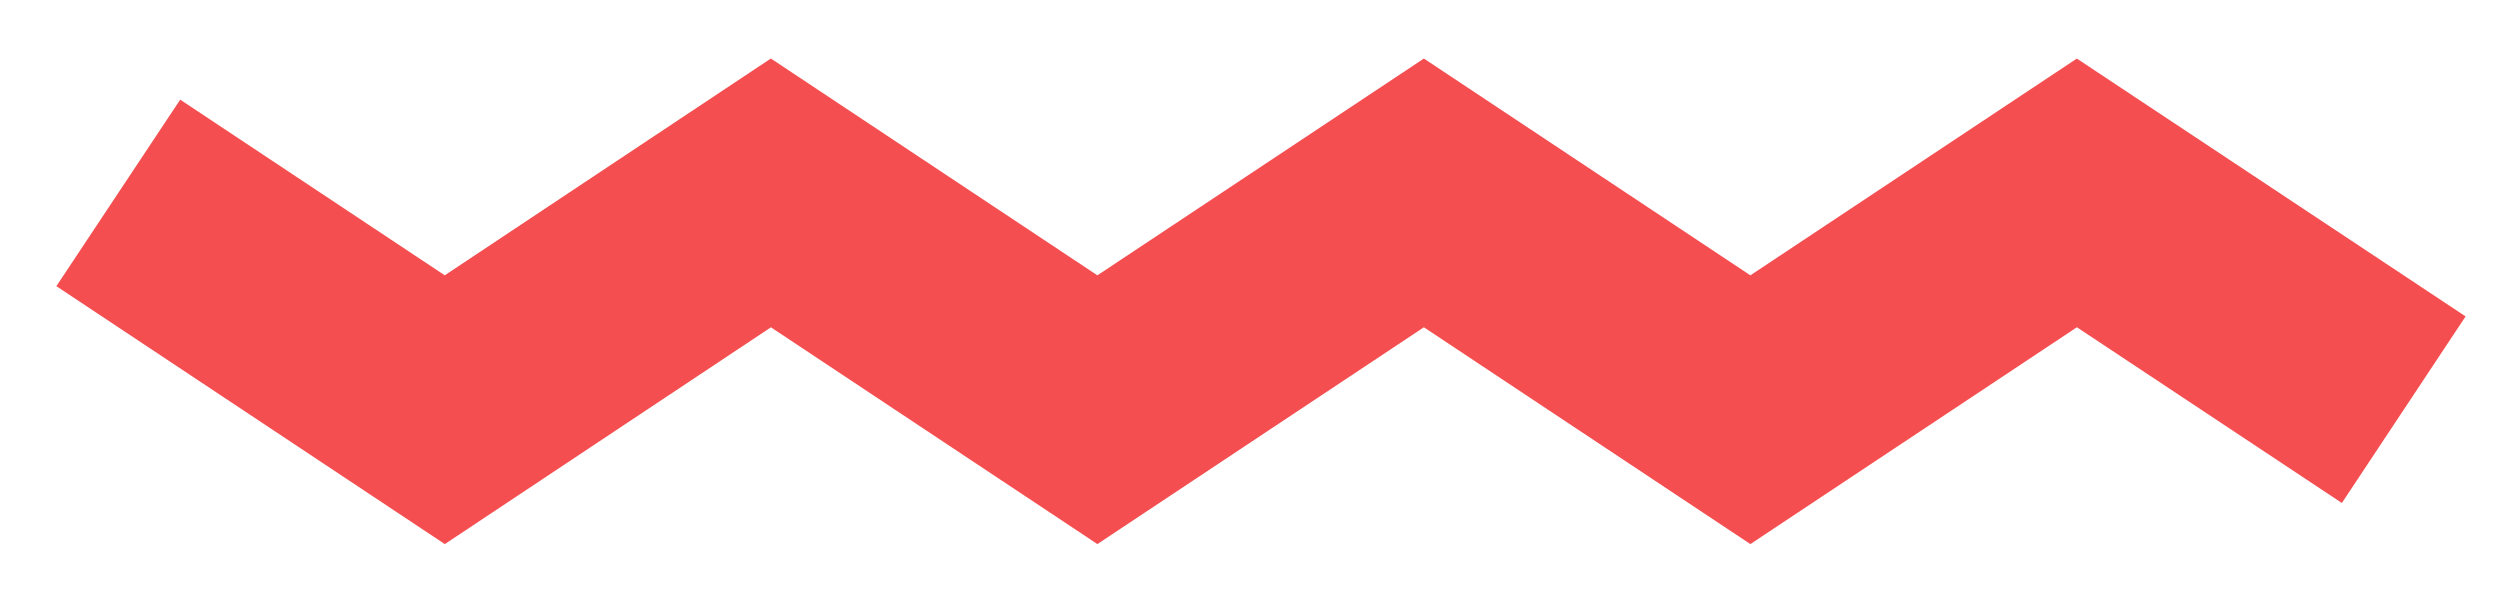 <?xml version="1.0" encoding="utf-8"?>
<!-- Generator: Adobe Illustrator 24.1.0, SVG Export Plug-In . SVG Version: 6.00 Build 0)  -->
<svg version="1.1" id="Layer_1" xmlns="http://www.w3.org/2000/svg" xmlns:xlink="http://www.w3.org/1999/xlink" x="0px" y="0px"
	 viewBox="0 0 67 16" style="enable-background:new 0 0 67 16;" xml:space="preserve">
<style type="text/css">
	.st0{fill:none;stroke:#F54E50;stroke-width:6;stroke-miterlimit:10;}
</style>
<polyline class="st0" points="3.17,5.17 11.92,10.98 20.66,5.17 29.41,10.98 38.16,5.17 46.91,10.98 55.66,5.17 64.42,10.98 "/>
</svg>
